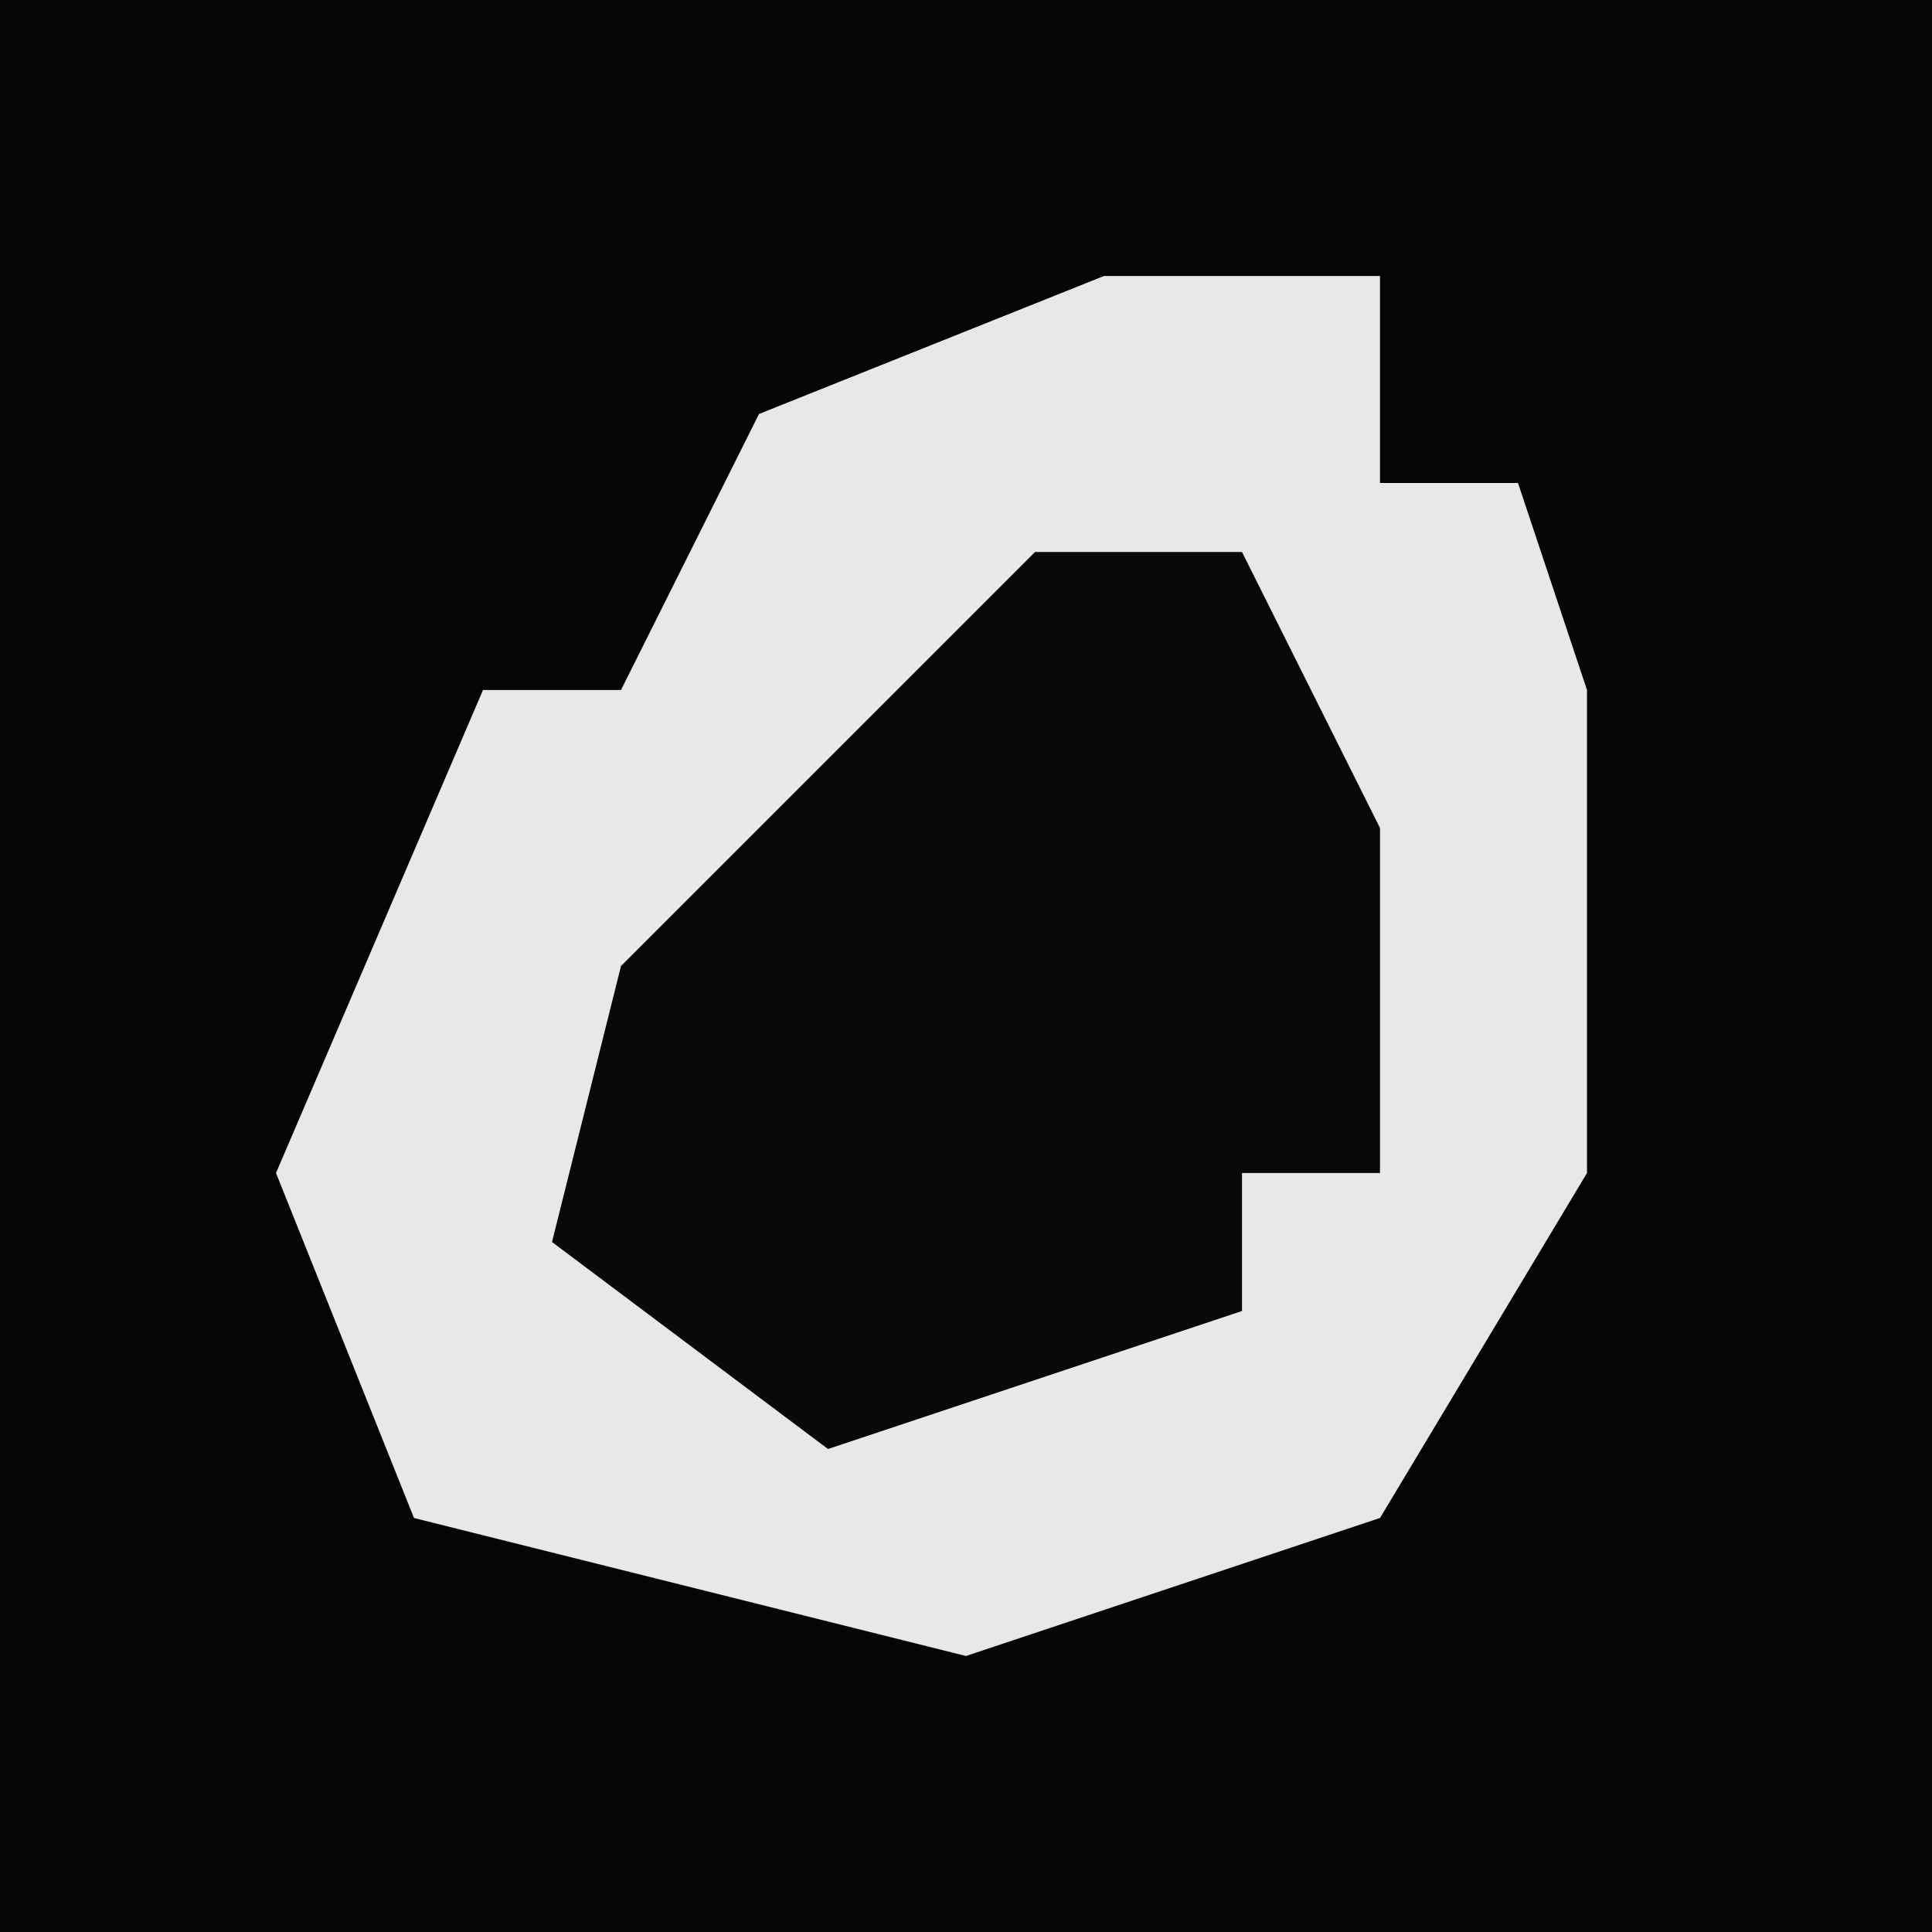 <?xml version="1.0" encoding="UTF-8"?>
<svg version="1.1" xmlns="http://www.w3.org/2000/svg" width="28" height="28">
<path d="M0,0 L28,0 L28,28 L0,28 Z " fill="#050505" transform="translate(0,0)"/>
<path d="M0,0 L4,0 L4,3 L6,3 L7,6 L7,13 L4,18 L-2,20 L-10,18 L-12,13 L-9,6 L-7,6 L-5,2 Z " fill="#E8E8E8" transform="translate(16,4)"/>
<path d="M0,0 L3,0 L5,4 L5,9 L3,9 L3,11 L-3,13 L-7,10 L-6,6 Z " fill="#090909" transform="translate(15,8)"/>
</svg>

